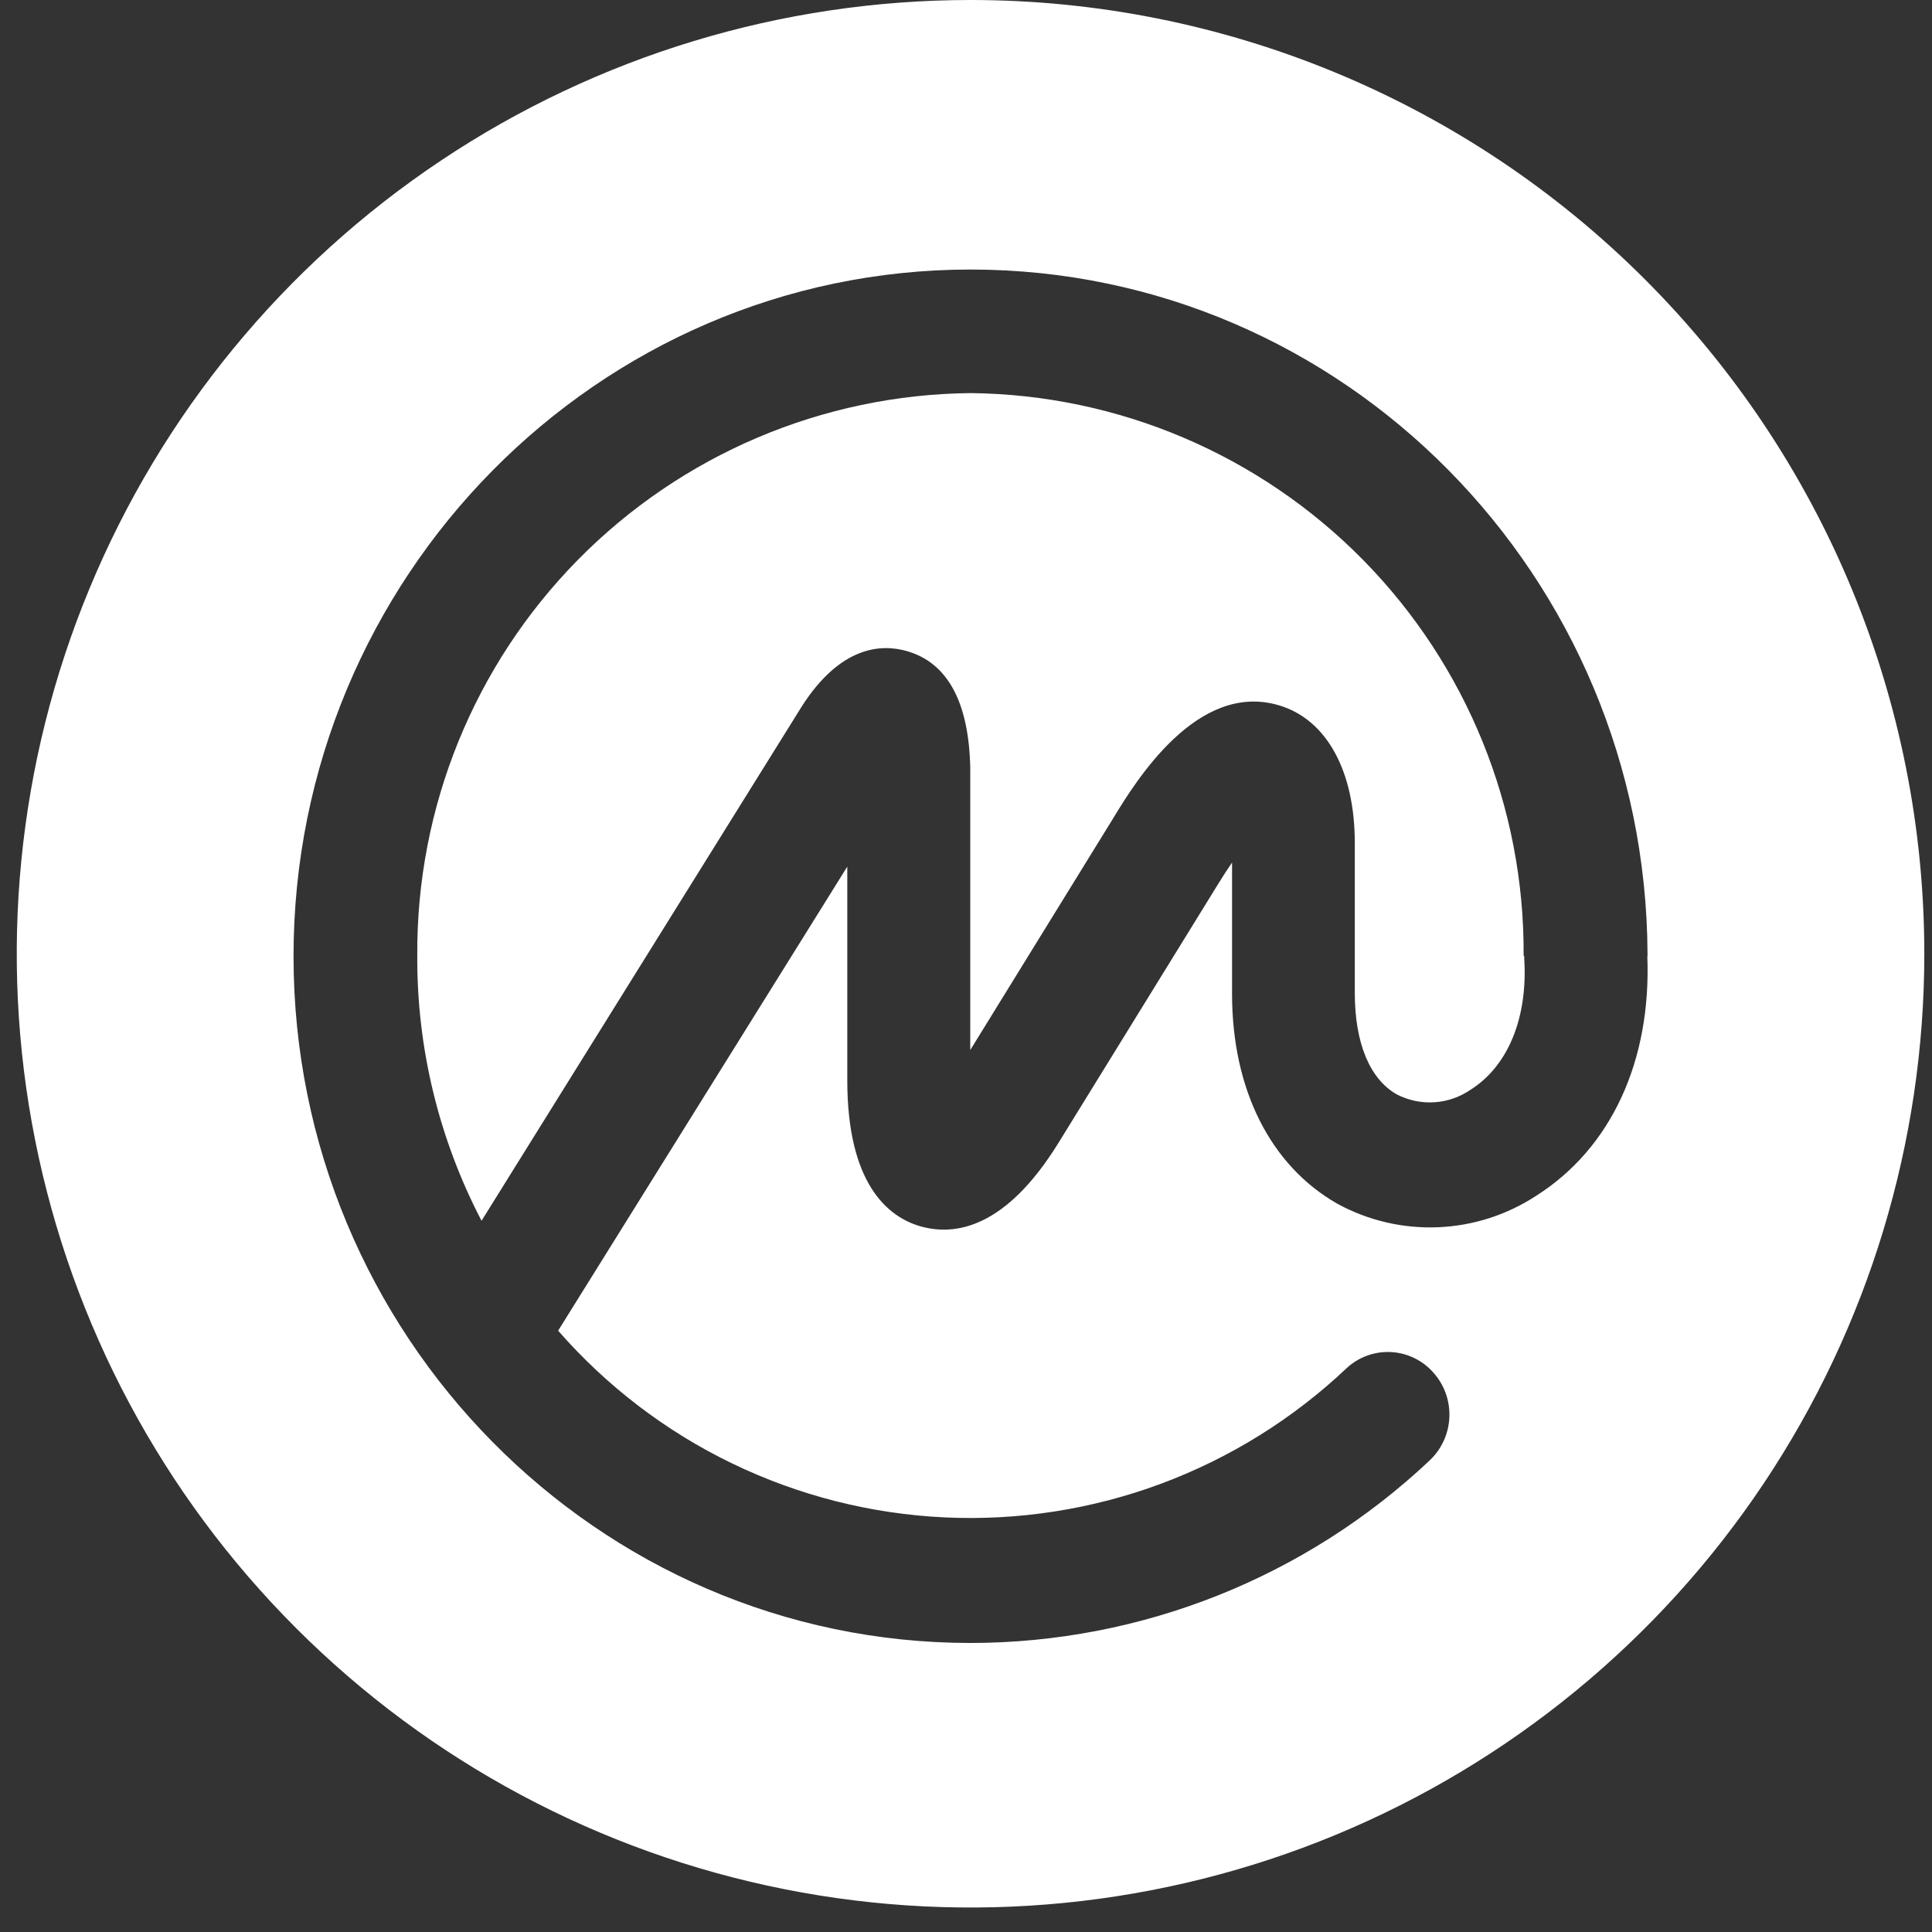 <svg width="45" height="45" viewBox="0 0 45 45" fill="none" xmlns="http://www.w3.org/2000/svg">
<rect x="0" y="0" width="45" height="45" fill="#333333" stroke="none"/>
<path fill-rule="evenodd" clip-rule="evenodd" d="M35.488 22.254C35.51 18.811 34.166 15.499 31.751 13.044C29.336 10.589 26.047 9.191 22.604 9.156C19.16 9.191 15.871 10.589 13.456 13.044C11.041 15.499 9.698 18.811 9.719 22.254C9.707 24.405 10.221 26.527 11.216 28.434L18.685 16.438C19.574 15.061 20.511 14.986 21.133 15.168C22.07 15.443 22.564 16.349 22.599 17.873V24.458L25.931 19.055C26.469 18.167 27.891 15.874 29.779 16.425C30.894 16.749 31.556 17.949 31.556 19.637V23.13C31.556 24.298 31.907 25.138 32.538 25.493C32.808 25.631 33.111 25.694 33.414 25.674C33.717 25.653 34.008 25.551 34.258 25.378C35.115 24.836 35.591 23.72 35.502 22.321C35.502 22.321 35.502 22.321 35.502 22.285C35.502 22.25 35.488 22.267 35.488 22.254Z" fill="white"/>
<path fill-rule="evenodd" clip-rule="evenodd" d="M22.606 0C18.212 0 13.917 1.303 10.264 3.744C6.61 6.185 3.763 9.654 2.082 13.714C0.4 17.773 -0.04 22.24 0.817 26.549C1.675 30.858 3.79 34.817 6.897 37.923C10.004 41.03 13.962 43.146 18.272 44.003C22.581 44.86 27.048 44.42 31.107 42.739C35.166 41.058 38.636 38.21 41.077 34.557C43.518 30.904 44.821 26.609 44.821 22.215C44.821 16.323 42.48 10.673 38.314 6.507C34.148 2.341 28.497 0 22.606 0V0ZM38.369 22.259C38.467 24.712 37.525 26.747 35.779 27.853C35.097 28.299 34.307 28.552 33.492 28.585C32.678 28.618 31.87 28.43 31.154 28.04C29.59 27.151 28.697 25.374 28.697 23.152V20.091C28.595 20.238 28.484 20.407 28.368 20.598L24.663 26.605C23.414 28.635 22.224 28.786 21.442 28.564C20.66 28.342 19.735 27.547 19.735 25.165V20.185L13 30.994C14.13 32.288 15.51 33.341 17.056 34.088C18.603 34.835 20.285 35.262 22.001 35.343C23.717 35.424 25.432 35.157 27.042 34.559C28.652 33.96 30.125 33.043 31.372 31.861C31.509 31.735 31.671 31.637 31.846 31.574C32.021 31.511 32.208 31.483 32.394 31.492C32.58 31.501 32.763 31.547 32.931 31.627C33.1 31.707 33.251 31.82 33.376 31.959C33.636 32.243 33.773 32.618 33.759 33.002C33.745 33.388 33.58 33.751 33.3 34.016C30.407 36.744 26.582 38.265 22.606 38.268C13.911 38.268 6.837 31.083 6.837 22.273C6.837 13.462 13.911 6.278 22.606 6.278C31.301 6.278 38.334 13.418 38.374 22.215V22.286L38.369 22.259Z" fill="white"/>
</svg>
